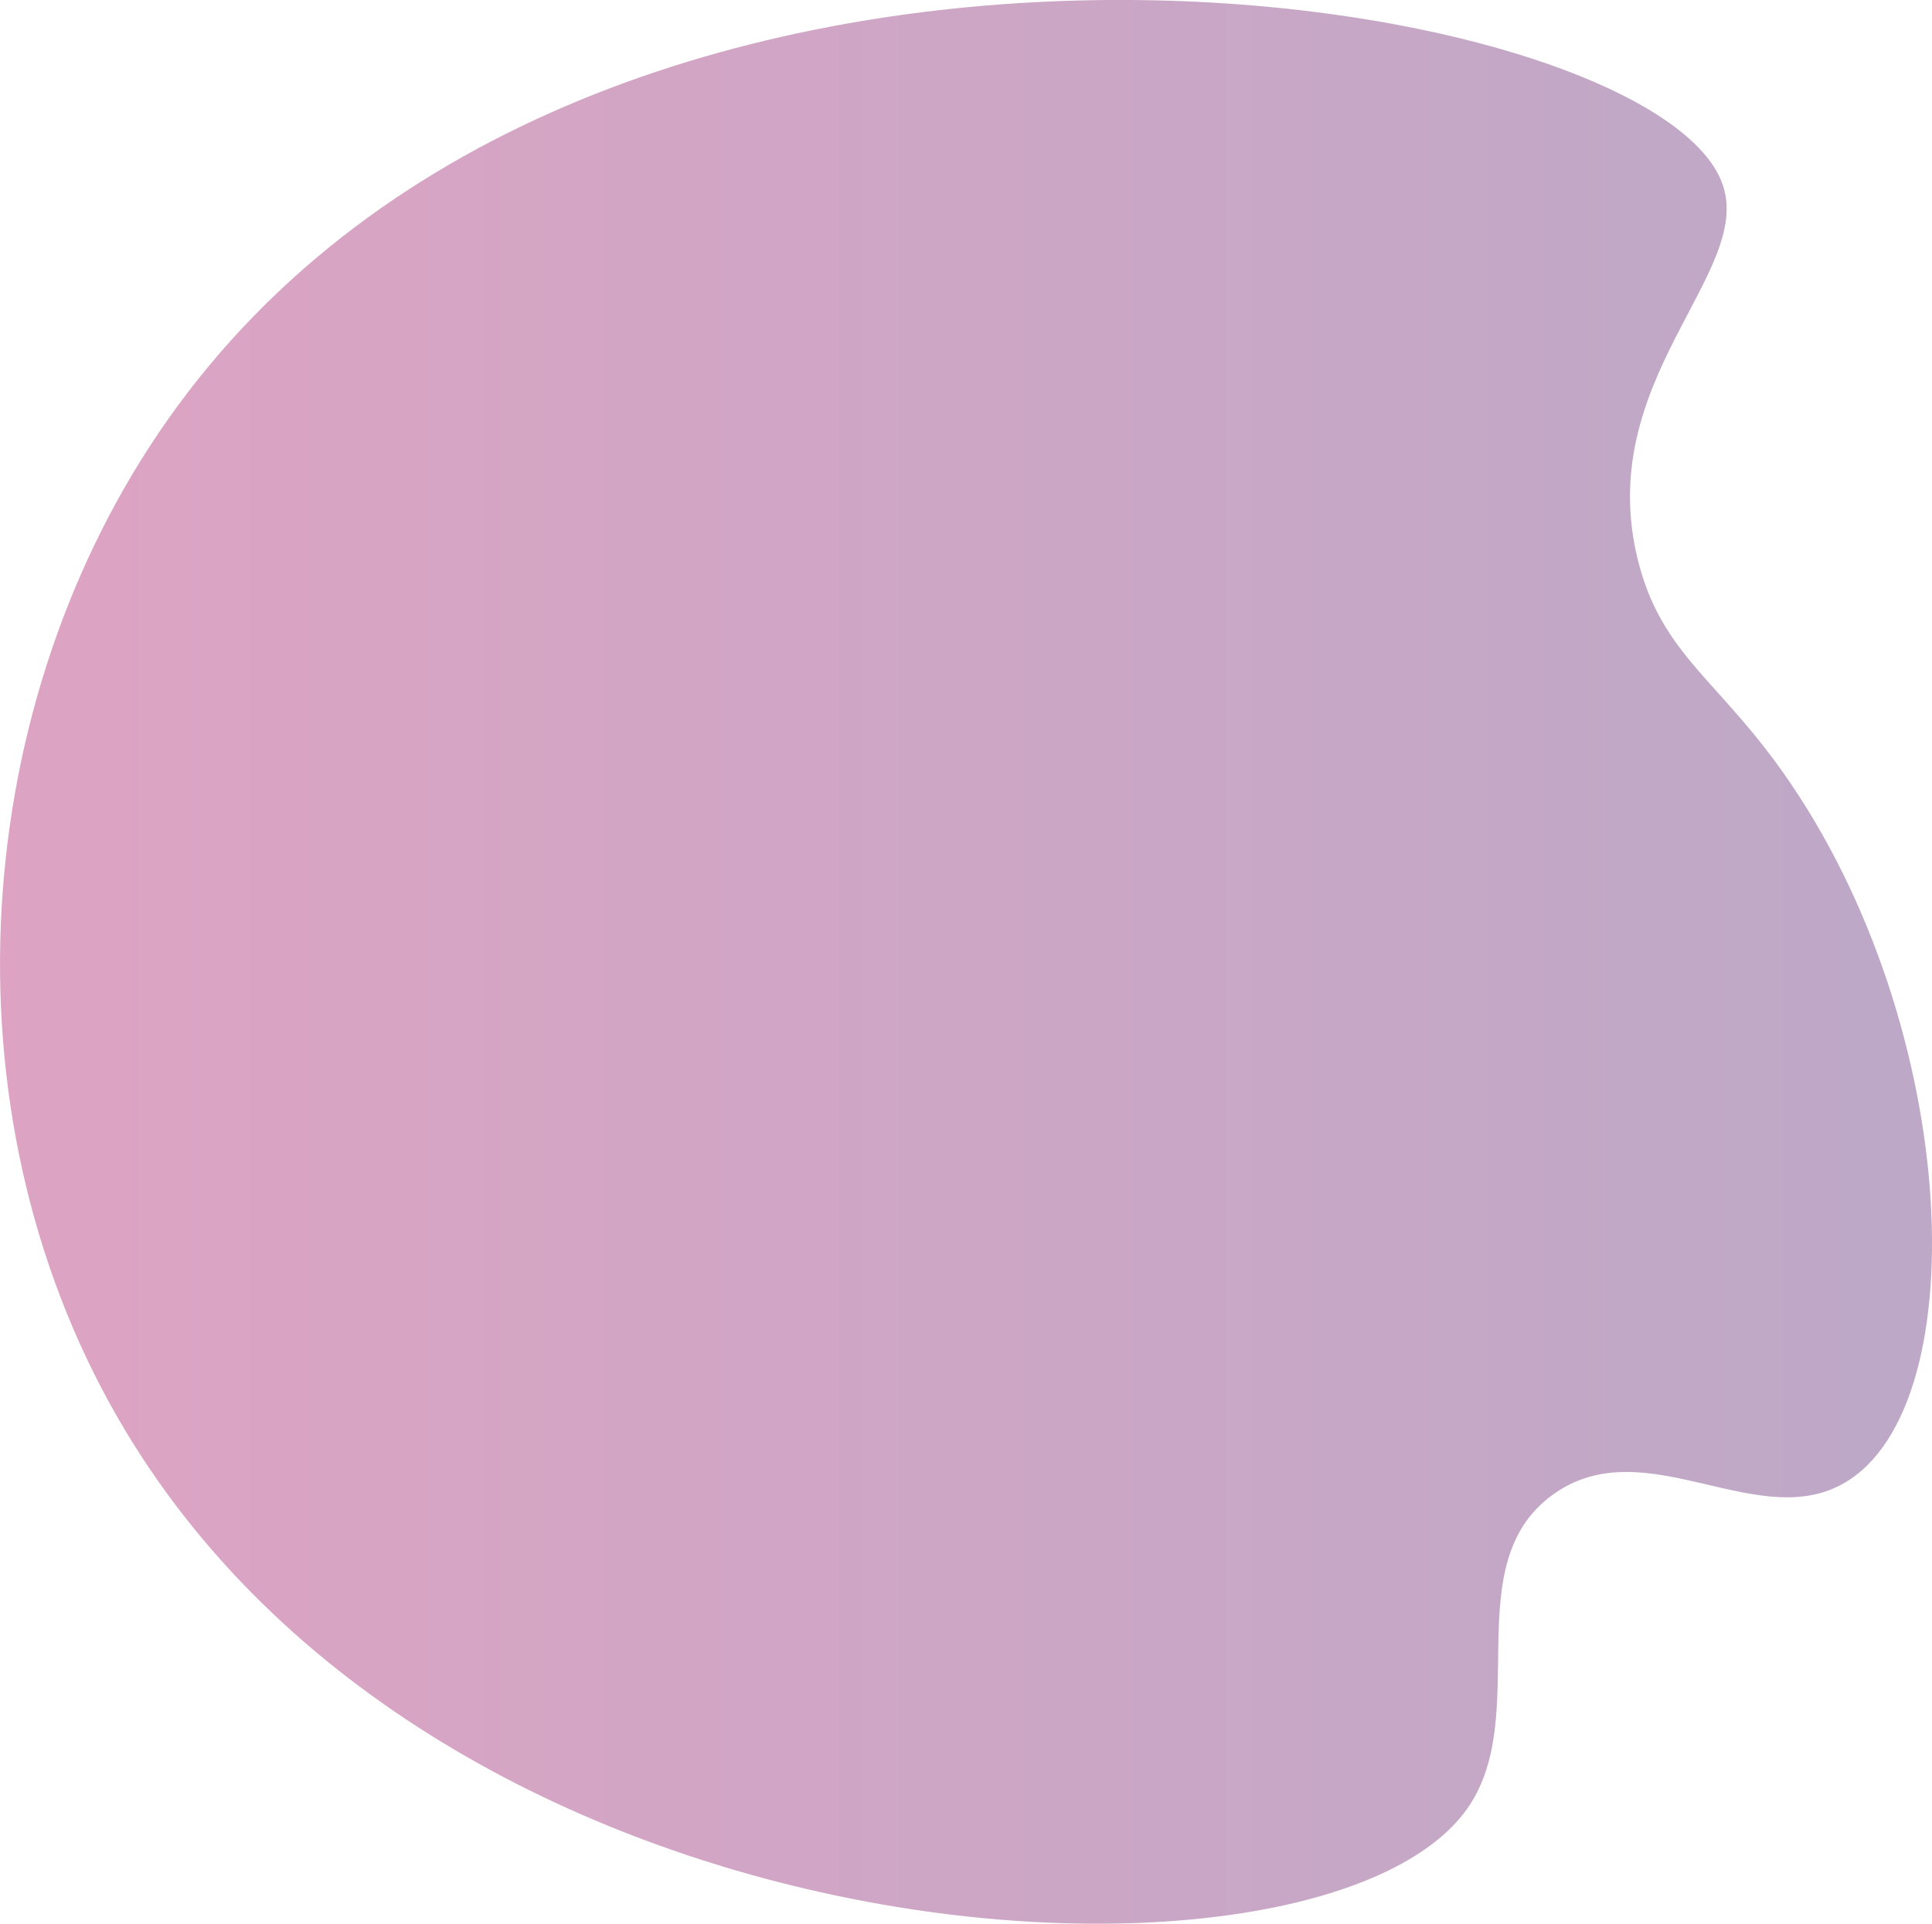 <svg xmlns="http://www.w3.org/2000/svg" xmlns:xlink="http://www.w3.org/1999/xlink" viewBox="0 0 379.94 378.37"><defs><style>.cls-1{opacity:0.41;fill:url(#New_Gradient_Swatch_3);}</style><linearGradient id="New_Gradient_Swatch_3" x1="8.6" y1="313.34" x2="388.55" y2="313.34" gradientTransform="translate(388.55 502.52) rotate(180)" gradientUnits="userSpaceOnUse"><stop offset="0" stop-color="#5f2d78"/><stop offset="1" stop-color="#af206e"/></linearGradient></defs><g id="Layer_2" data-name="Layer 2"><g id="Layer_1-2" data-name="Layer 1"><path class="cls-1" d="M288.61,355.63c12.76-18.27-2.2-47.89,16.73-61.63,18.43-13.37,41.07,8.55,58.45-3,25.76-17.08,21.06-95.22-16.62-143.77-11.33-14.6-20.79-20.29-25-36.8-9-35.46,22.64-56.55,16.62-74.09C325.24-3.1,116.73-36.24,33.07,82.43-6,137.86-11.85,217.89,23.06,278.68,86.14,388.51,260,396.61,288.61,355.63Z"/></g></g></svg>